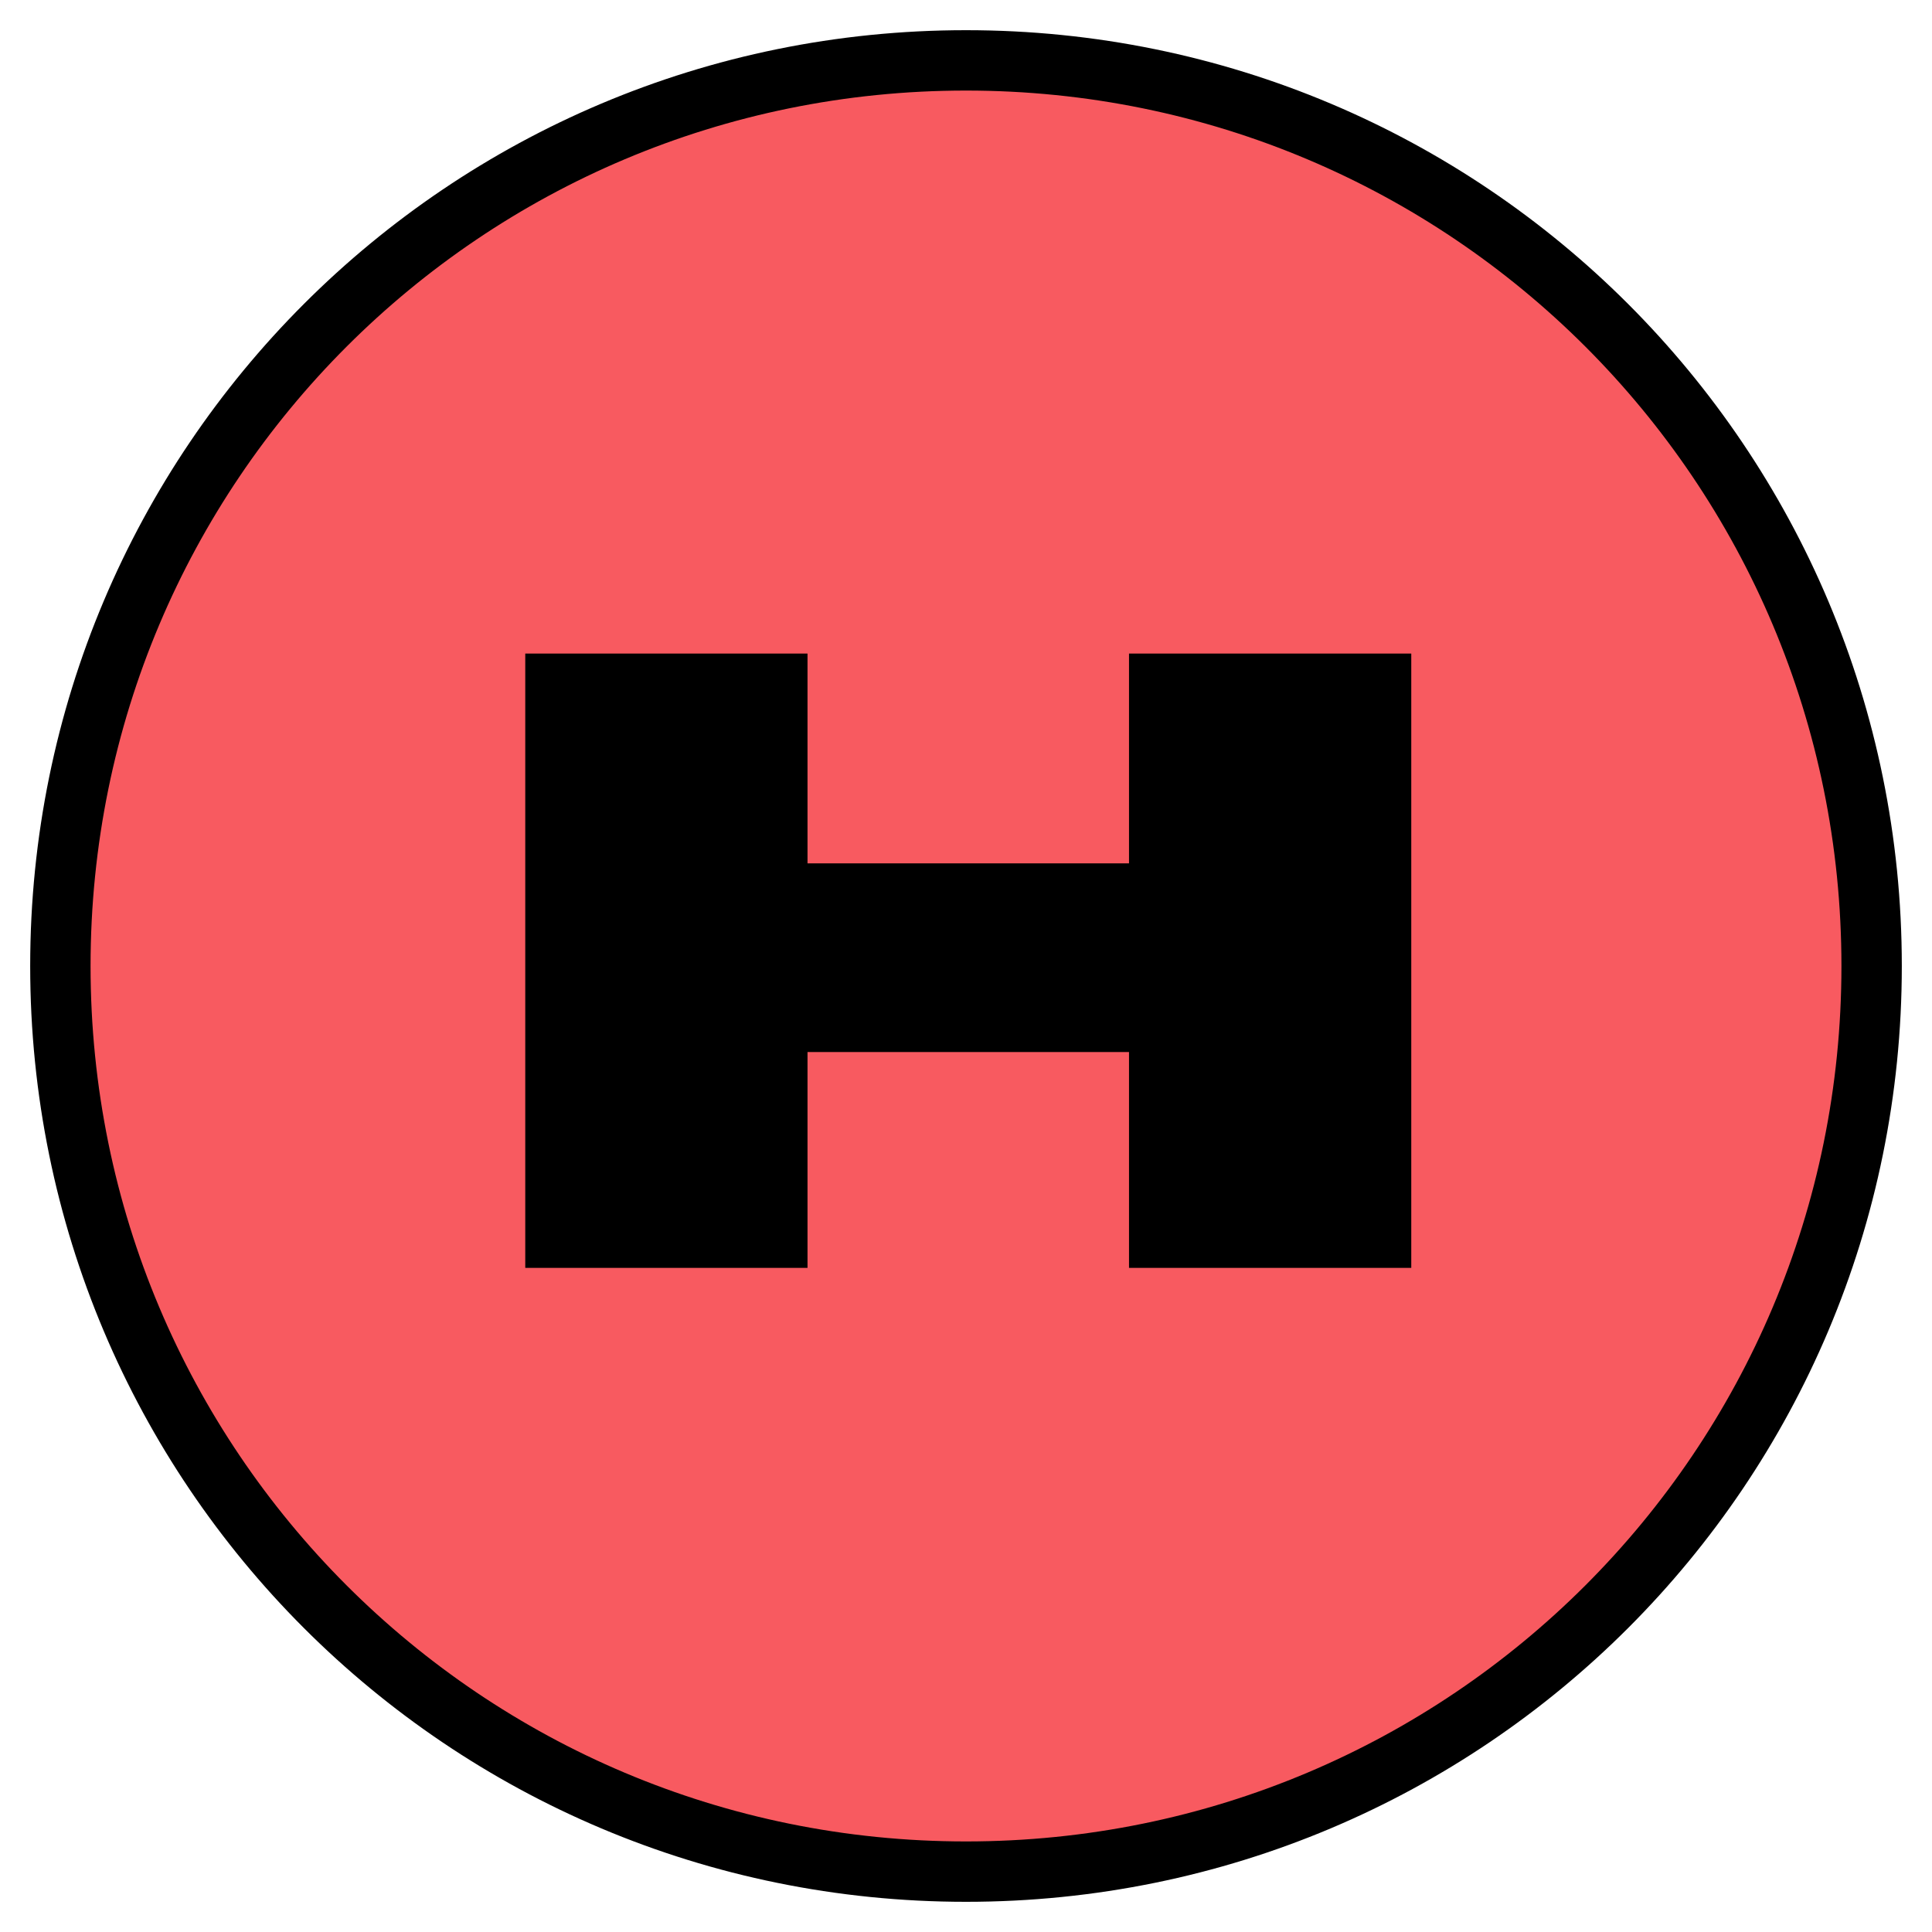<svg version="1.2" xmlns="http://www.w3.org/2000/svg" viewBox="0 0 128 128" width="128" height="128"><style>.a{fill:#f85a60;stroke:#000;stroke-miterlimit:100;stroke-width:4}</style><path class="a" d="m64 124c-33.2 0-60-26.8-60-60 0-33.2 26.8-60 60-60 33.2 0 60 26.8 60 60 0 33.2-26.8 60-60 60z"/><path  d="m74.8 57.2v-13.9h18.7v40.7h-18.7v-14.3h-21.3v14.3h-18.7v-40.7h18.7v13.9z"/></svg>